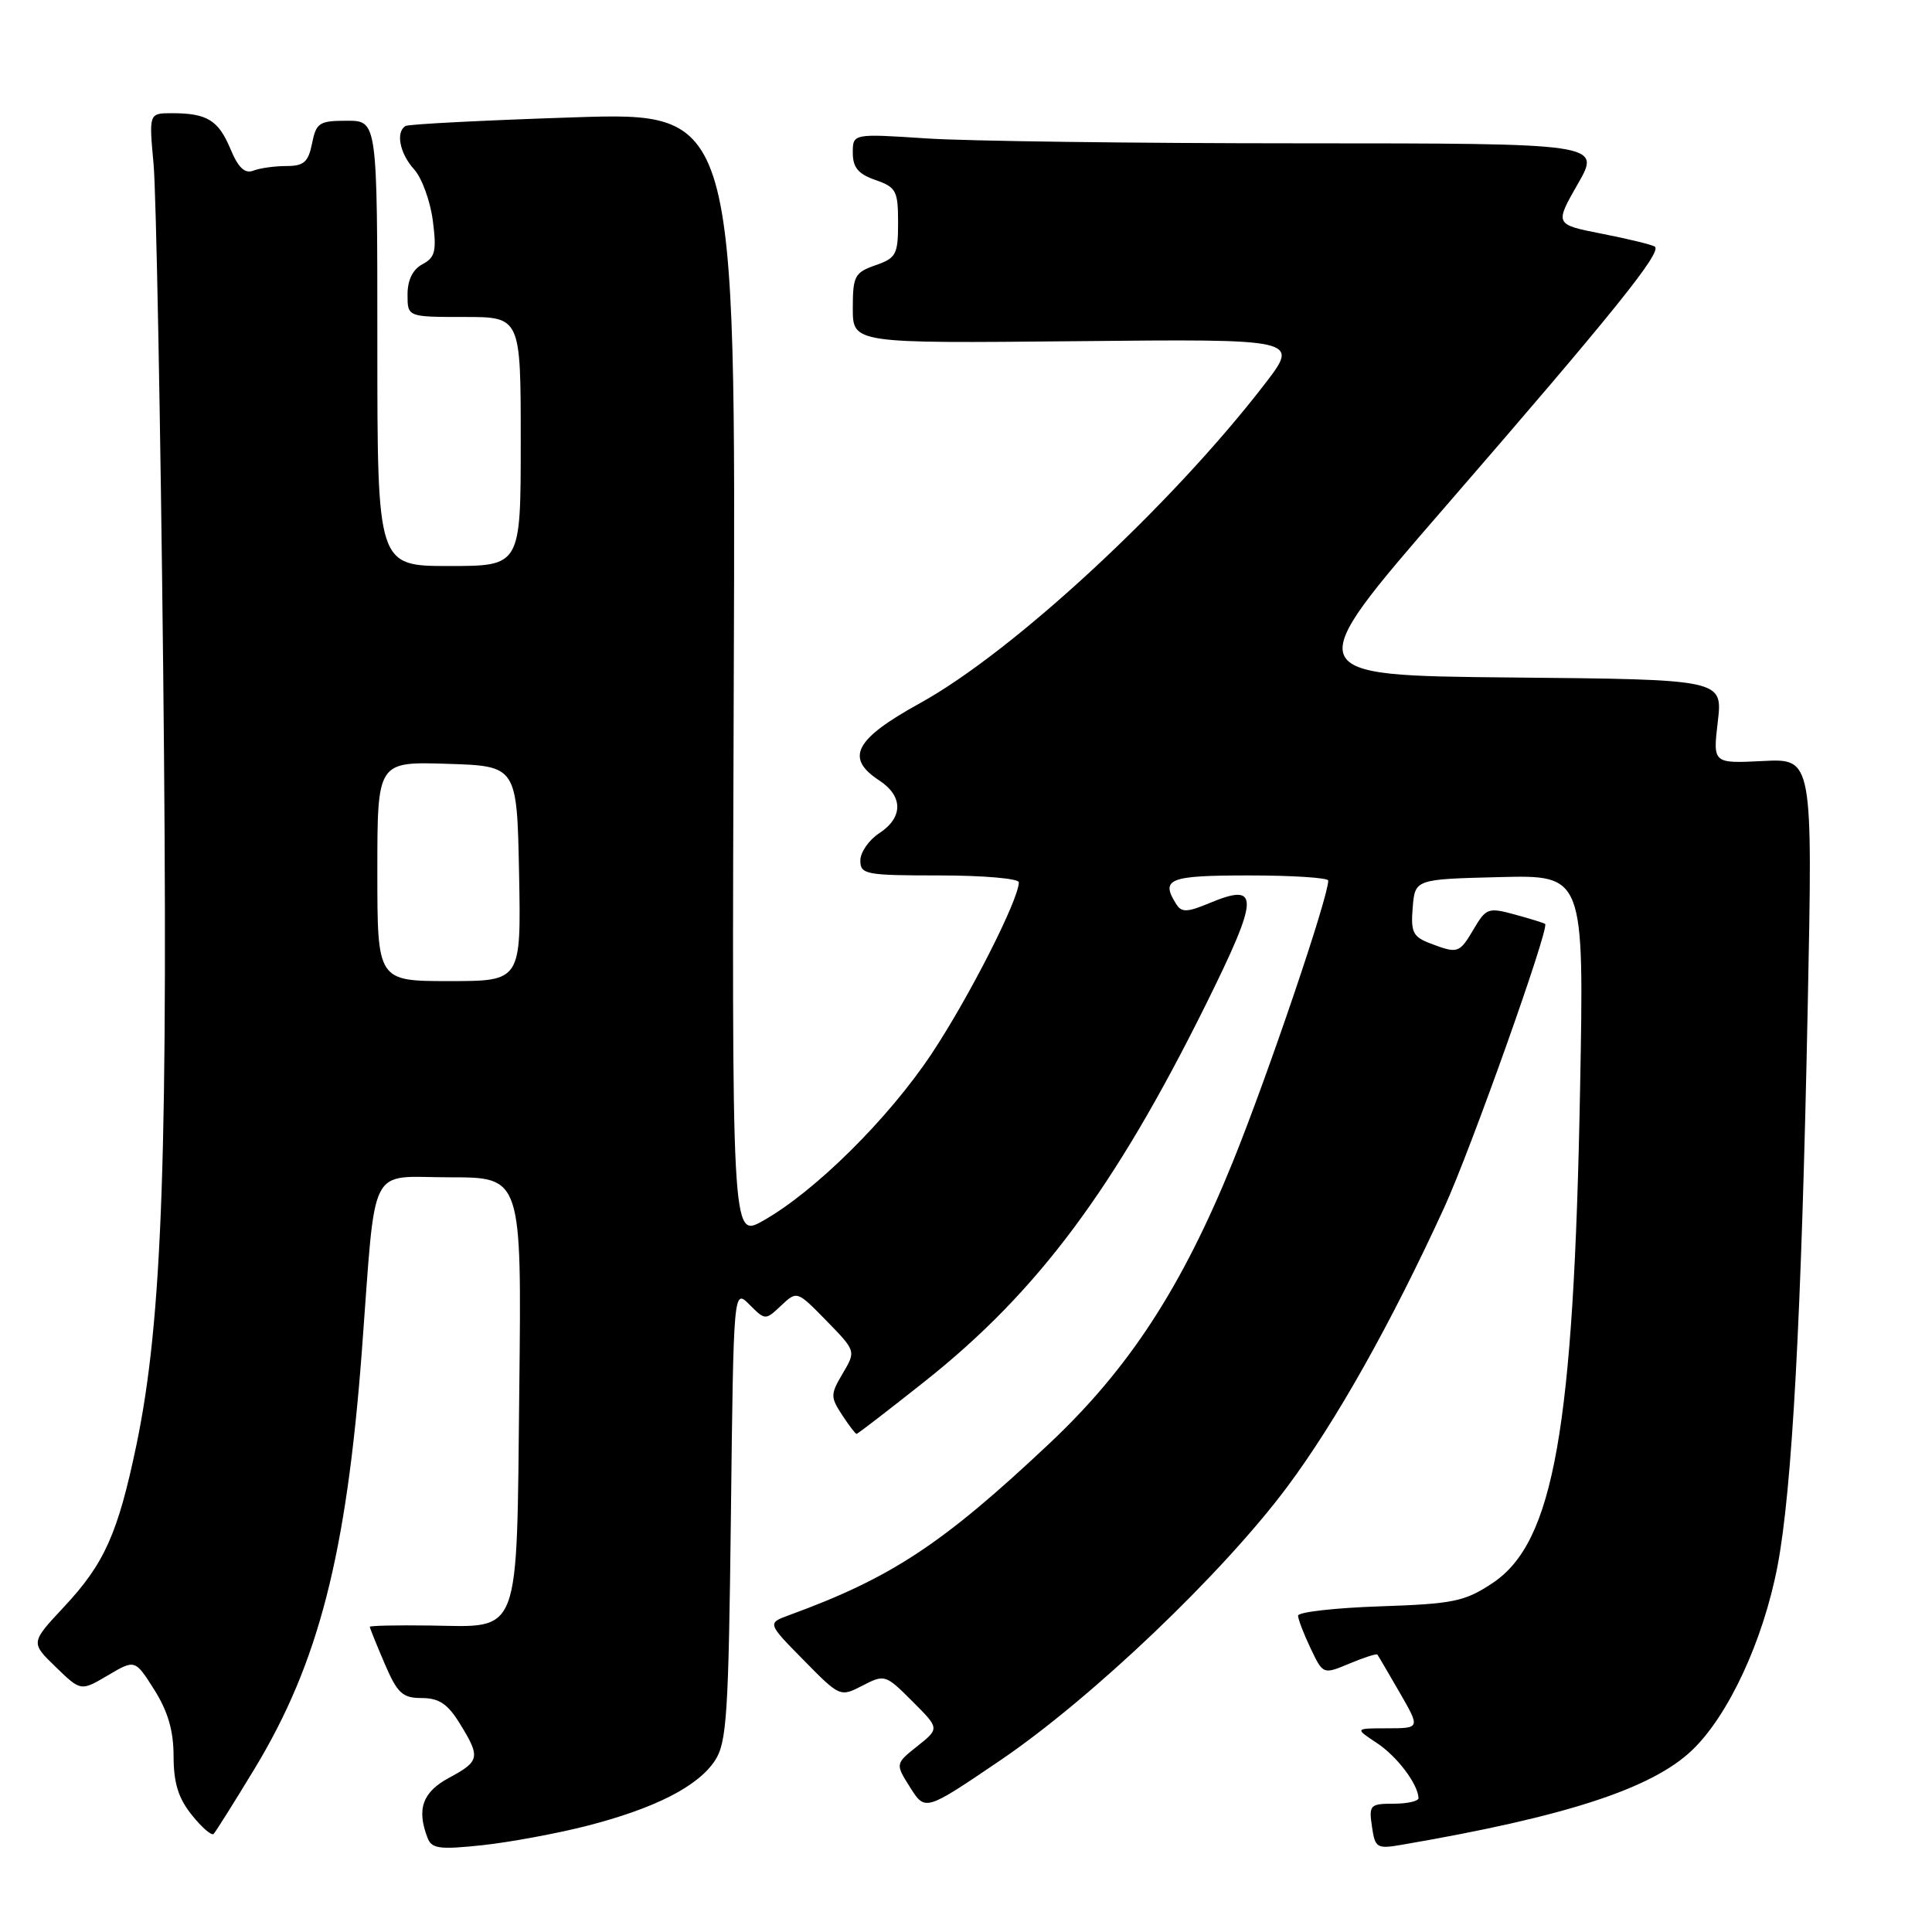 <?xml version="1.0" encoding="UTF-8" standalone="no"?>
<!DOCTYPE svg PUBLIC "-//W3C//DTD SVG 1.1//EN" "http://www.w3.org/Graphics/SVG/1.1/DTD/svg11.dtd" >
<svg xmlns="http://www.w3.org/2000/svg" xmlns:xlink="http://www.w3.org/1999/xlink" version="1.1" viewBox="0 0 256 256">
 <g >
 <path fill="currentColor"
d=" M 77.67 241.96 C 86.74 239.64 92.48 236.72 94.74 233.28 C 96.30 230.89 96.54 227.21 96.85 200.67 C 97.20 170.76 97.20 170.76 99.30 172.86 C 101.40 174.96 101.42 174.96 103.51 172.99 C 105.61 171.02 105.61 171.02 109.52 175.02 C 113.42 179.02 113.42 179.02 111.67 181.98 C 110.03 184.75 110.03 185.11 111.57 187.47 C 112.48 188.86 113.35 190.00 113.50 190.00 C 113.65 190.00 117.76 186.83 122.64 182.96 C 137.51 171.15 147.68 157.50 159.75 133.17 C 166.91 118.72 166.98 116.86 160.22 119.68 C 157.33 120.89 156.56 120.92 155.87 119.82 C 153.73 116.44 154.84 116.00 165.50 116.00 C 171.28 116.00 176.00 116.31 176.00 116.68 C 176.00 118.91 167.97 142.56 163.34 153.99 C 156.60 170.59 149.59 181.36 139.02 191.30 C 124.87 204.61 118.13 209.06 104.58 214.01 C 101.66 215.08 101.66 215.08 106.49 219.98 C 111.29 224.87 111.33 224.88 114.29 223.35 C 117.21 221.84 117.35 221.88 120.88 225.42 C 124.50 229.03 124.50 229.03 121.56 231.37 C 118.62 233.71 118.62 233.71 120.61 236.86 C 122.60 240.00 122.60 240.00 132.55 233.25 C 144.67 225.02 161.99 208.51 170.56 197.02 C 177.02 188.36 184.34 175.34 191.37 160.00 C 194.87 152.38 205.33 122.97 204.74 122.43 C 204.61 122.31 202.82 121.75 200.76 121.19 C 197.22 120.22 196.92 120.32 195.29 123.08 C 193.37 126.34 193.19 126.40 189.50 125.00 C 187.22 124.13 186.92 123.51 187.19 120.25 C 187.50 116.50 187.50 116.50 198.70 116.22 C 209.90 115.94 209.90 115.94 209.37 144.22 C 208.54 189.42 205.88 204.40 197.75 209.78 C 194.08 212.21 192.60 212.52 182.84 212.85 C 176.88 213.05 172.00 213.61 172.00 214.08 C 172.00 214.55 172.75 216.50 173.66 218.41 C 175.32 221.89 175.32 221.89 178.81 220.43 C 180.73 219.63 182.40 219.09 182.51 219.24 C 182.62 219.38 183.94 221.64 185.45 224.25 C 188.19 229.00 188.19 229.00 183.85 229.01 C 179.50 229.01 179.50 229.01 182.43 230.95 C 185.10 232.71 187.88 236.37 187.96 238.25 C 187.98 238.66 186.50 239.00 184.67 239.00 C 181.54 239.00 181.37 239.18 181.79 242.02 C 182.21 244.90 182.42 245.02 185.87 244.42 C 207.49 240.71 218.86 237.00 224.18 231.94 C 229.02 227.34 233.64 217.39 235.53 207.51 C 237.47 197.36 238.71 174.47 239.53 133.50 C 240.20 100.50 240.20 100.50 233.58 100.84 C 226.96 101.17 226.96 101.17 227.62 95.60 C 228.27 90.03 228.27 90.03 200.20 89.77 C 172.13 89.50 172.13 89.50 191.43 67.23 C 213.80 41.43 220.33 33.32 219.26 32.67 C 218.84 32.41 215.69 31.64 212.25 30.97 C 206.00 29.74 206.00 29.74 209.07 24.37 C 212.15 19.00 212.15 19.00 172.32 18.99 C 150.42 18.99 128.11 18.70 122.75 18.34 C 113.00 17.70 113.00 17.70 113.00 20.25 C 113.00 22.19 113.72 23.06 116.00 23.85 C 118.75 24.81 119.00 25.28 119.00 29.50 C 119.00 33.72 118.75 34.19 116.00 35.15 C 113.25 36.11 113.00 36.58 113.00 40.85 C 113.00 45.50 113.00 45.50 142.59 45.21 C 172.18 44.91 172.18 44.91 167.62 50.84 C 155.23 66.94 134.28 86.35 121.91 93.17 C 113.25 97.95 111.94 100.42 116.50 103.41 C 119.69 105.50 119.69 108.32 116.50 110.41 C 115.12 111.31 114.00 112.94 114.00 114.02 C 114.00 115.87 114.71 116.00 124.50 116.00 C 130.28 116.00 135.00 116.41 135.00 116.91 C 135.00 119.19 128.36 132.24 123.43 139.65 C 117.69 148.28 107.92 157.94 101.05 161.79 C 96.96 164.08 96.96 164.08 97.23 89.47 C 97.50 14.85 97.50 14.85 76.00 15.55 C 64.17 15.94 54.16 16.45 53.75 16.69 C 52.40 17.46 52.96 20.33 54.87 22.44 C 55.90 23.57 57.01 26.63 57.35 29.23 C 57.87 33.27 57.67 34.11 55.98 35.01 C 54.69 35.70 54.00 37.10 54.00 39.04 C 54.00 42.00 54.00 42.00 61.50 42.00 C 69.00 42.00 69.00 42.00 69.00 58.50 C 69.00 75.00 69.00 75.00 59.50 75.00 C 50.00 75.00 50.00 75.00 50.00 45.50 C 50.00 16.00 50.00 16.00 45.98 16.00 C 42.30 16.00 41.90 16.26 41.35 19.00 C 40.86 21.47 40.26 22.00 37.96 22.00 C 36.42 22.00 34.45 22.27 33.58 22.61 C 32.44 23.05 31.58 22.24 30.53 19.73 C 28.94 15.92 27.43 15.00 22.78 15.00 C 19.73 15.00 19.73 15.00 20.35 21.75 C 20.69 25.46 21.26 55.50 21.62 88.50 C 22.32 152.59 21.55 174.80 18.07 191.50 C 15.62 203.21 13.84 207.19 8.47 212.93 C 4.05 217.66 4.05 217.66 7.38 220.88 C 10.71 224.11 10.71 224.11 14.30 221.99 C 17.89 219.87 17.89 219.87 20.45 223.91 C 22.26 226.79 23.00 229.34 23.00 232.73 C 23.01 236.26 23.63 238.28 25.42 240.50 C 26.74 242.15 28.04 243.28 28.31 243.00 C 28.58 242.72 31.02 238.84 33.73 234.37 C 42.22 220.35 45.91 205.98 47.95 179.00 C 49.86 153.58 48.63 156.00 59.62 156.00 C 69.12 156.00 69.12 156.00 68.81 183.97 C 68.44 217.38 69.13 215.56 56.96 215.39 C 52.58 215.33 49.00 215.41 49.00 215.56 C 49.00 215.71 49.88 217.90 50.96 220.42 C 52.66 224.38 53.33 225.00 55.88 225.00 C 58.16 225.00 59.32 225.77 60.92 228.37 C 63.69 232.85 63.59 233.37 59.50 235.57 C 55.99 237.46 55.18 239.71 56.65 243.52 C 57.20 244.97 58.22 245.10 63.90 244.50 C 67.53 244.11 73.73 242.96 77.67 241.96 Z  M 50.00 115.46 C 50.00 100.92 50.00 100.92 59.25 101.21 C 68.50 101.50 68.50 101.50 68.78 115.75 C 69.05 130.00 69.05 130.00 59.53 130.00 C 50.00 130.00 50.00 130.00 50.00 115.46 Z "/>
</g>
</svg>